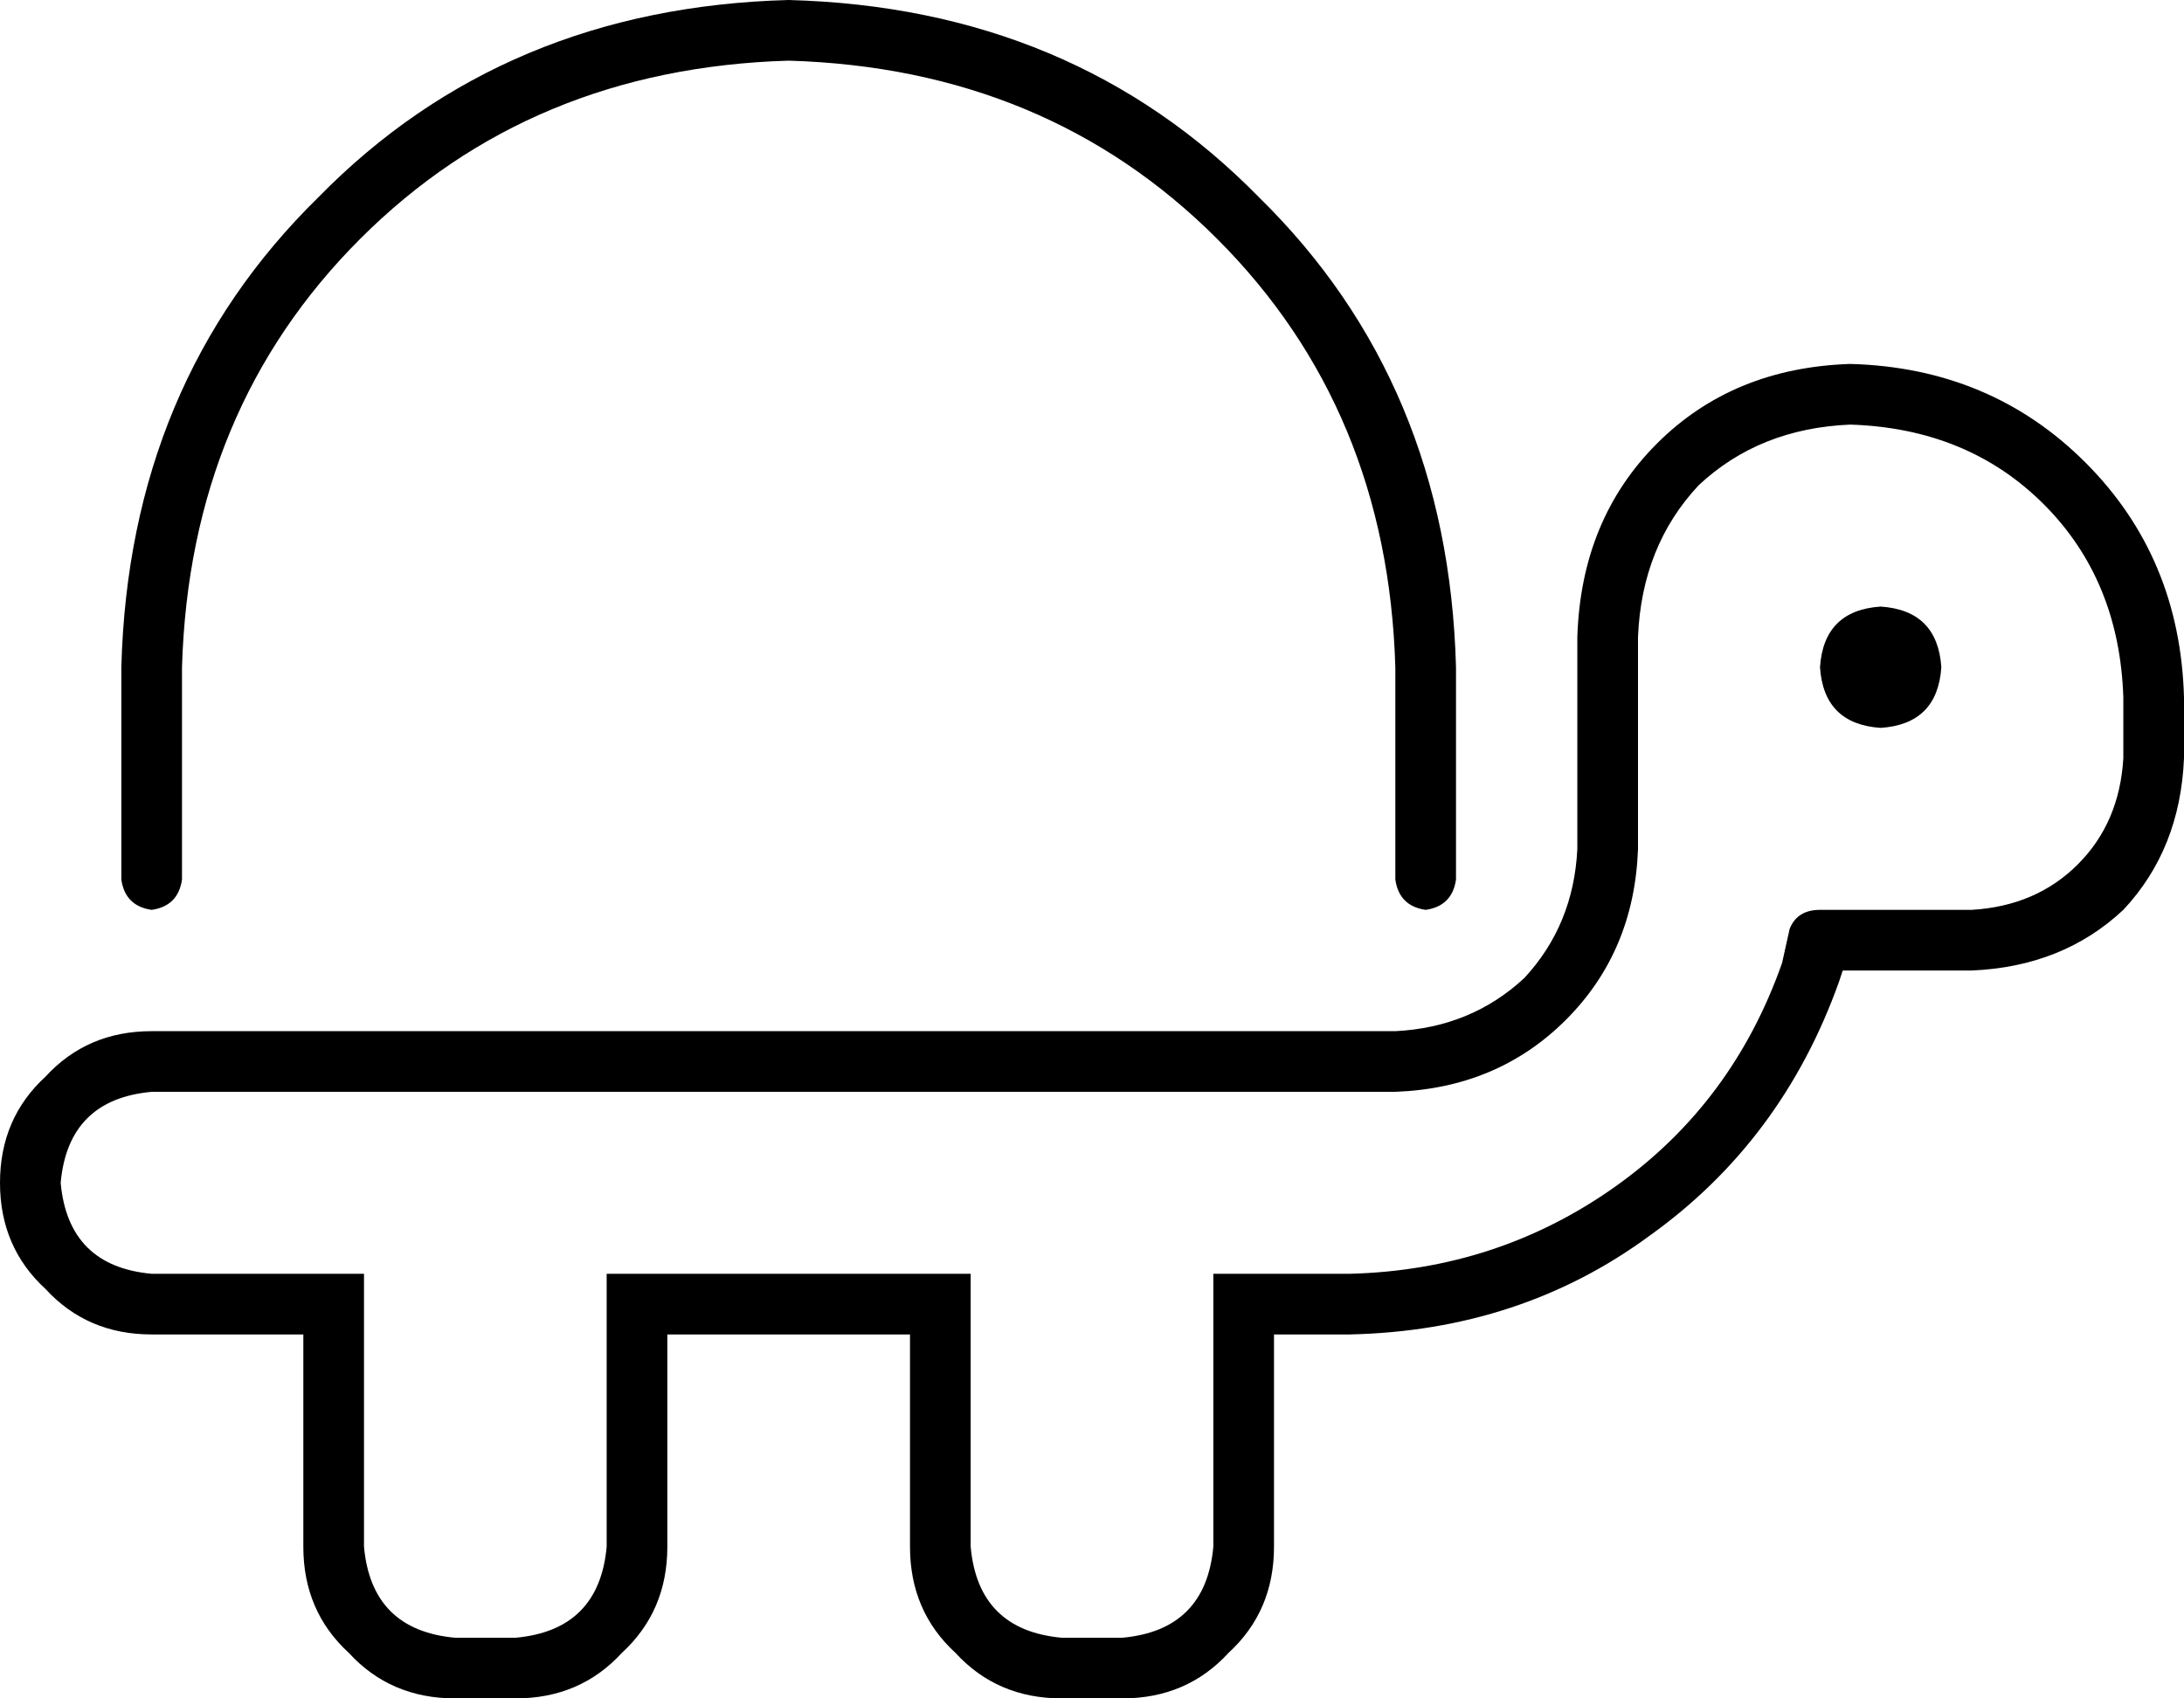 <svg xmlns="http://www.w3.org/2000/svg" viewBox="0 0 576 448">
  <path d="M 208 16 Q 140 18 95 63 L 95 63 L 95 63 Q 50 108 48 176 L 48 232 L 48 232 Q 47 239 40 240 Q 33 239 32 232 L 32 176 L 32 176 Q 34 101 84 52 Q 133 2 208 0 Q 283 2 332 52 Q 382 101 384 176 L 384 232 L 384 232 Q 383 239 376 240 Q 369 239 368 232 L 368 176 L 368 176 Q 366 108 321 63 Q 276 18 208 16 L 208 16 Z M 416 168 Q 417 137 437 117 L 437 117 L 437 117 Q 457 97 488 96 Q 525 97 550 122 Q 575 147 576 184 L 576 200 L 576 200 Q 575 224 560 240 Q 544 255 520 256 L 486 256 L 486 256 L 485 259 L 485 259 Q 470 301 435 326 Q 401 351 356 352 L 336 352 L 336 352 L 336 408 L 336 408 Q 336 425 324 436 Q 313 448 296 448 L 280 448 L 280 448 Q 263 448 252 436 Q 240 425 240 408 L 240 352 L 240 352 L 176 352 L 176 352 L 176 408 L 176 408 Q 176 425 164 436 Q 153 448 136 448 L 120 448 L 120 448 Q 103 448 92 436 Q 80 425 80 408 L 80 352 L 80 352 L 40 352 L 40 352 Q 23 352 12 340 Q 0 329 0 312 Q 0 295 12 284 Q 23 272 40 272 L 368 272 L 368 272 Q 388 271 402 258 Q 415 244 416 224 L 416 168 L 416 168 Z M 240 336 L 256 336 L 240 336 L 256 336 L 256 352 L 256 352 L 256 384 L 256 384 L 256 408 L 256 408 Q 258 430 280 432 L 296 432 L 296 432 Q 318 430 320 408 L 320 384 L 320 384 L 320 352 L 320 352 L 320 336 L 320 336 L 336 336 L 356 336 Q 395 335 426 313 Q 457 291 470 254 L 472 245 L 472 245 Q 474 240 480 240 L 520 240 L 520 240 Q 537 239 548 228 Q 559 217 560 200 L 560 184 L 560 184 Q 559 153 539 133 Q 519 113 488 112 Q 464 113 448 128 Q 433 144 432 168 L 432 224 L 432 224 Q 431 251 413 269 Q 395 287 368 288 L 320 288 L 40 288 Q 18 290 16 312 Q 18 334 40 336 L 80 336 L 96 336 L 96 352 L 96 352 L 96 384 L 96 384 L 96 408 L 96 408 Q 98 430 120 432 L 136 432 L 136 432 Q 158 430 160 408 L 160 384 L 160 384 L 160 352 L 160 352 L 160 336 L 160 336 L 176 336 L 240 336 Z M 496 160 Q 511 161 512 176 Q 511 191 496 192 Q 481 191 480 176 Q 481 161 496 160 L 496 160 Z" />
</svg>